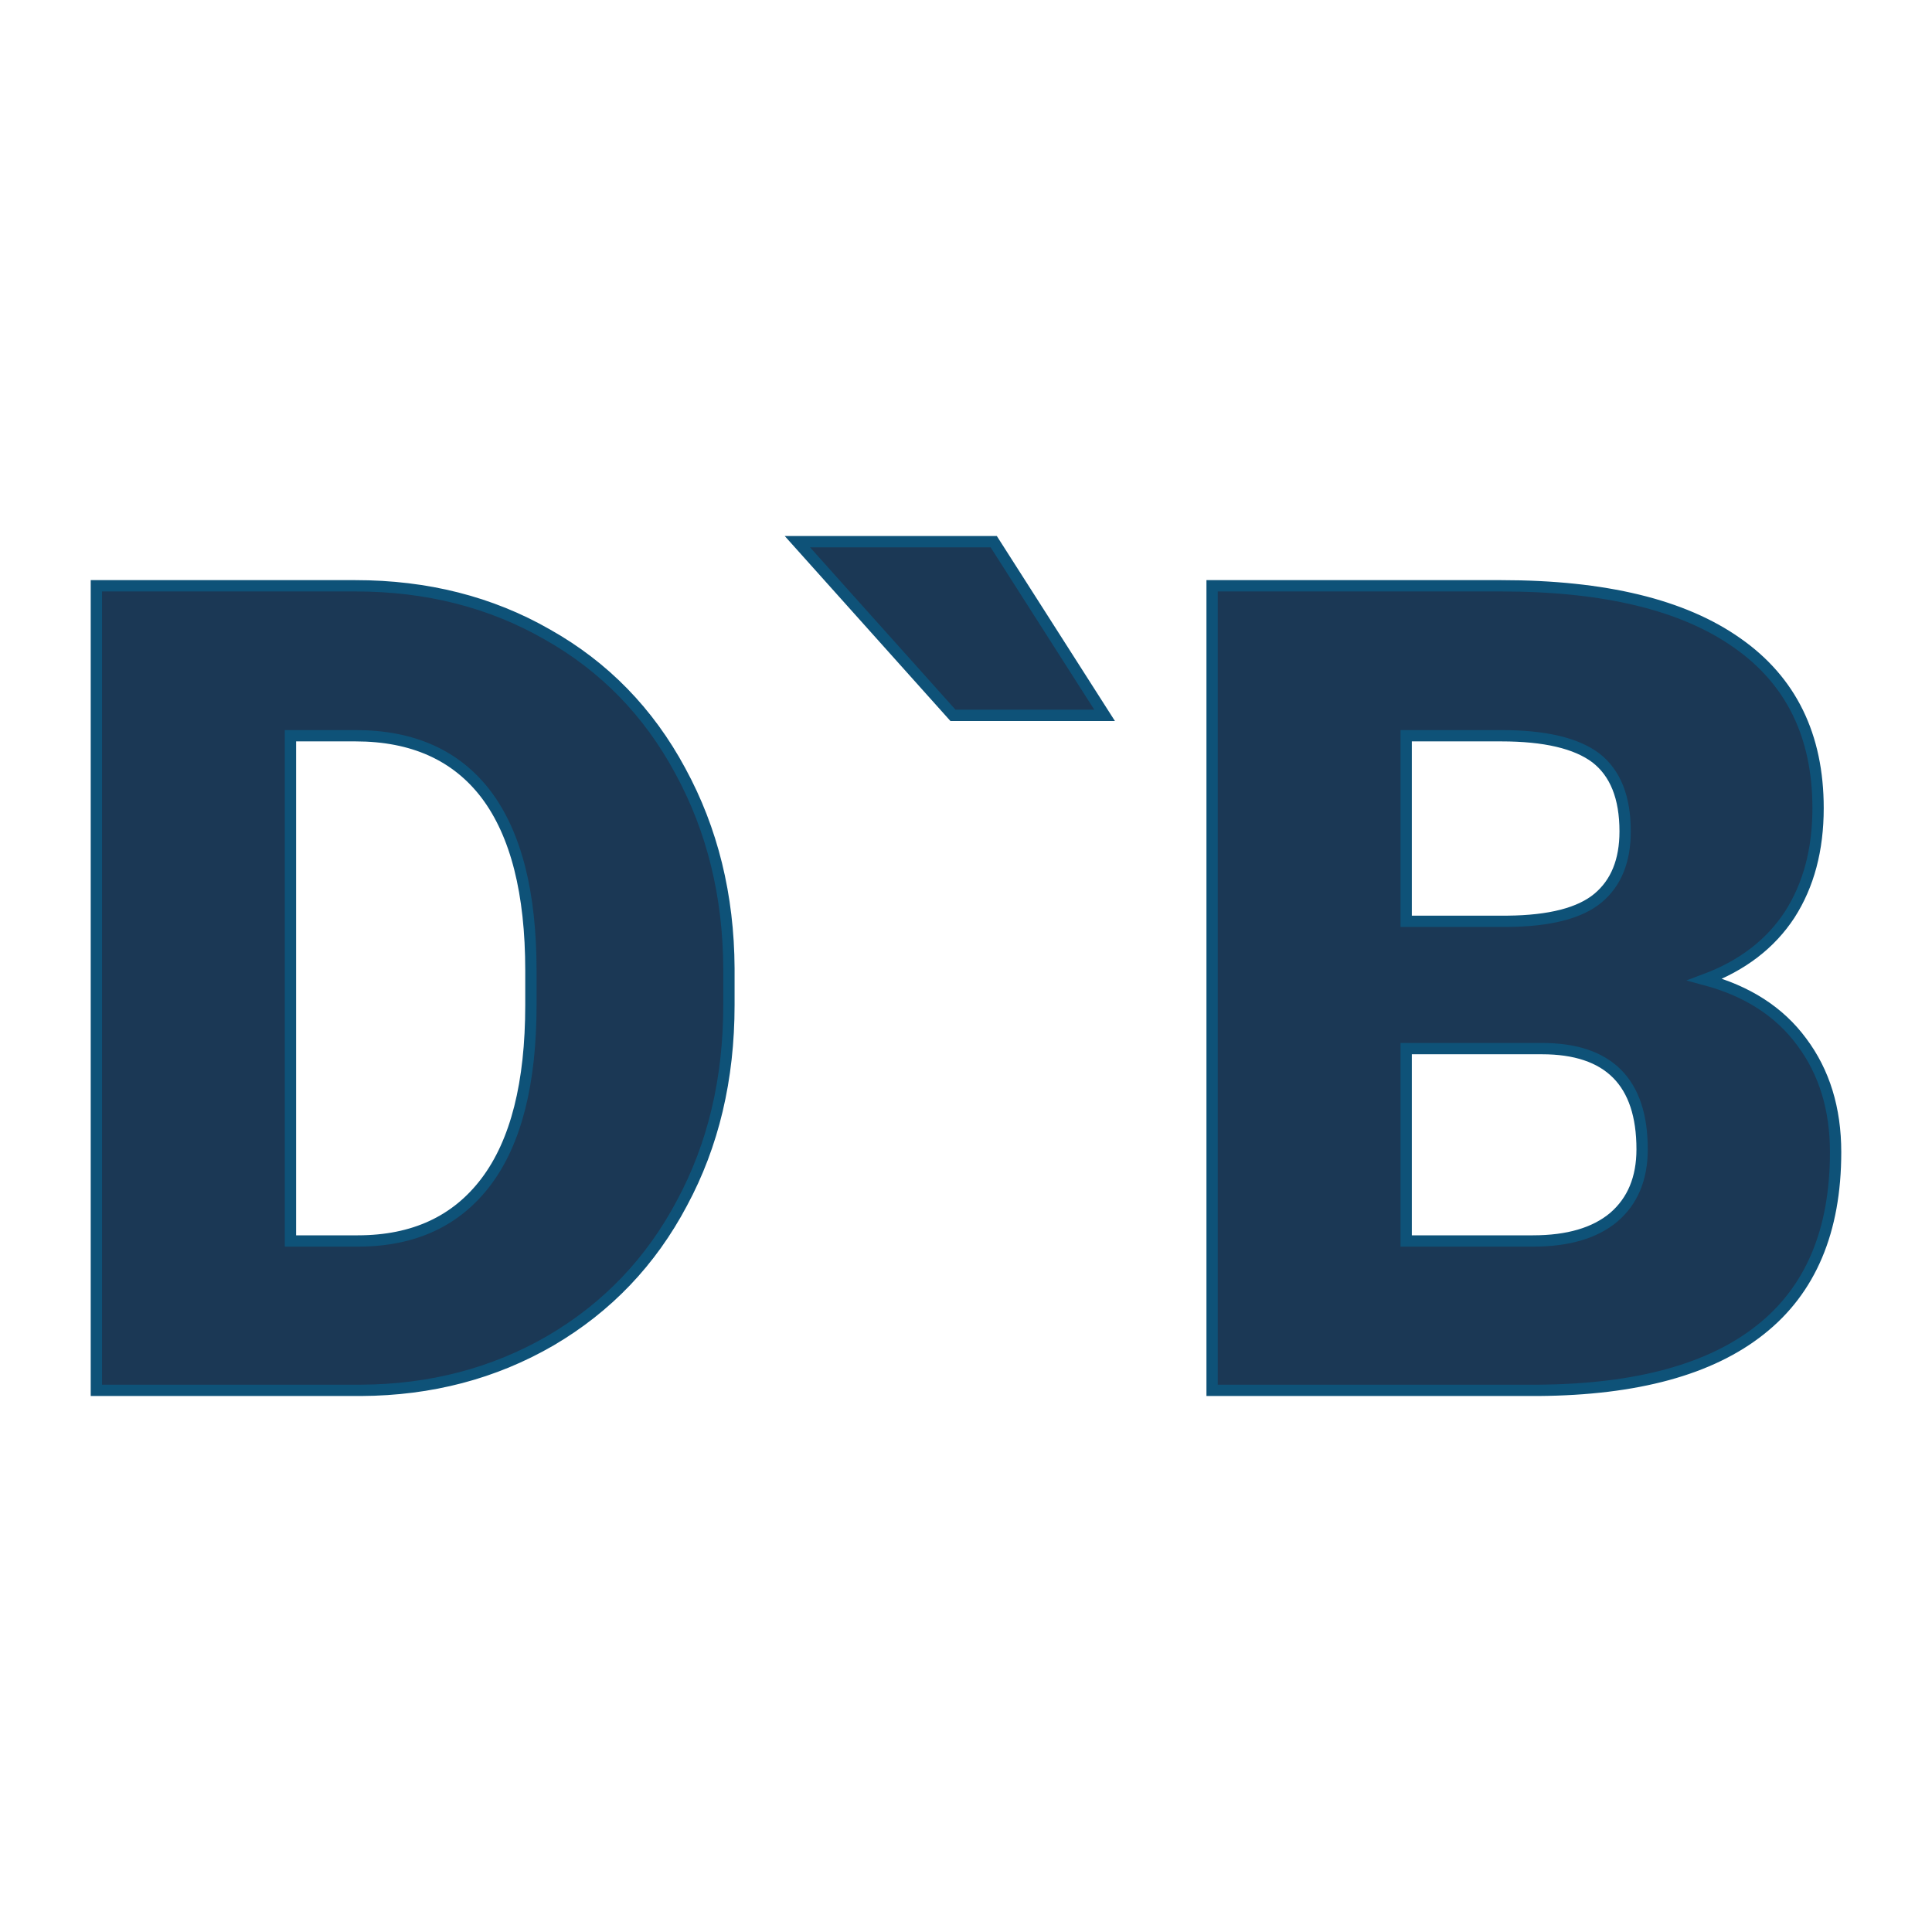 <svg xmlns="http://www.w3.org/2000/svg" version="1.1" xmlns:xlink="http://www.w3.org/1999/xlink" width="200" height="200"><svg xmlns="http://www.w3.org/2000/svg" version="1.1" xmlns:xlink="http://www.w3.org/1999/xlink" viewBox="0 0 200 200"><rect width="200" height="200" fill="url('#gradient')"></rect><defs><linearGradient id="SvgjsLinearGradient1001" gradientTransform="rotate(45 0.5 0.5)"><stop offset="0%" stop-color="#dee90b"></stop><stop offset="100%" stop-color="#d9e241"></stop></linearGradient></defs><g><g fill="#1b3855" transform="matrix(5.857,0,0,5.857,3.71,143.928)" stroke="#0e5278" stroke-width="0.2"><path d="M5.75 0L1.07 0L1.07-14.22L5.65-14.22Q7.54-14.22 9.04-13.36Q10.55-12.51 11.39-10.95Q12.24-9.39 12.25-7.46L12.25-7.46L12.25-6.81Q12.25-4.85 11.42-3.31Q10.60-1.76 9.10-0.88Q7.60-0.01 5.75 0L5.75 0ZM5.65-11.57L4.50-11.57L4.50-2.64L5.69-2.64Q7.17-2.64 7.96-3.69Q8.75-4.74 8.75-6.81L8.75-6.81L8.75-7.42Q8.75-9.48 7.96-10.53Q7.17-11.57 5.65-11.57L5.65-11.57ZM16.93-15L18.89-11.93L16.21-11.93L13.46-15L16.93-15ZM26.56 0L20.79 0L20.79-14.22L25.90-14.22Q28.64-14.22 30.07-13.21Q31.50-12.21 31.50-10.29L31.50-10.29Q31.50-9.19 31.00-8.41Q30.49-7.63 29.50-7.26L29.50-7.26Q30.62-6.96 31.21-6.16Q31.81-5.36 31.81-4.21L31.81-4.21Q31.81-2.12 30.48-1.07Q29.16-0.02 26.56 0L26.56 0ZM26.62-6.04L24.22-6.04L24.22-2.64L26.46-2.64Q27.39-2.64 27.89-3.06Q28.39-3.49 28.39-4.26L28.39-4.26Q28.39-6.04 26.62-6.04L26.62-6.04ZM24.22-11.57L24.22-8.29L26.01-8.29Q27.13-8.30 27.61-8.70Q28.09-9.10 28.09-9.88L28.09-9.88Q28.09-10.78 27.57-11.18Q27.05-11.57 25.90-11.57L25.90-11.57L24.22-11.57Z"></path></g></g></svg><style>@media (prefers-color-scheme: light) { :root { filter: contrast(1) brightness(1); } }
@media (prefers-color-scheme: dark) { :root { filter: none; } }
</style></svg>